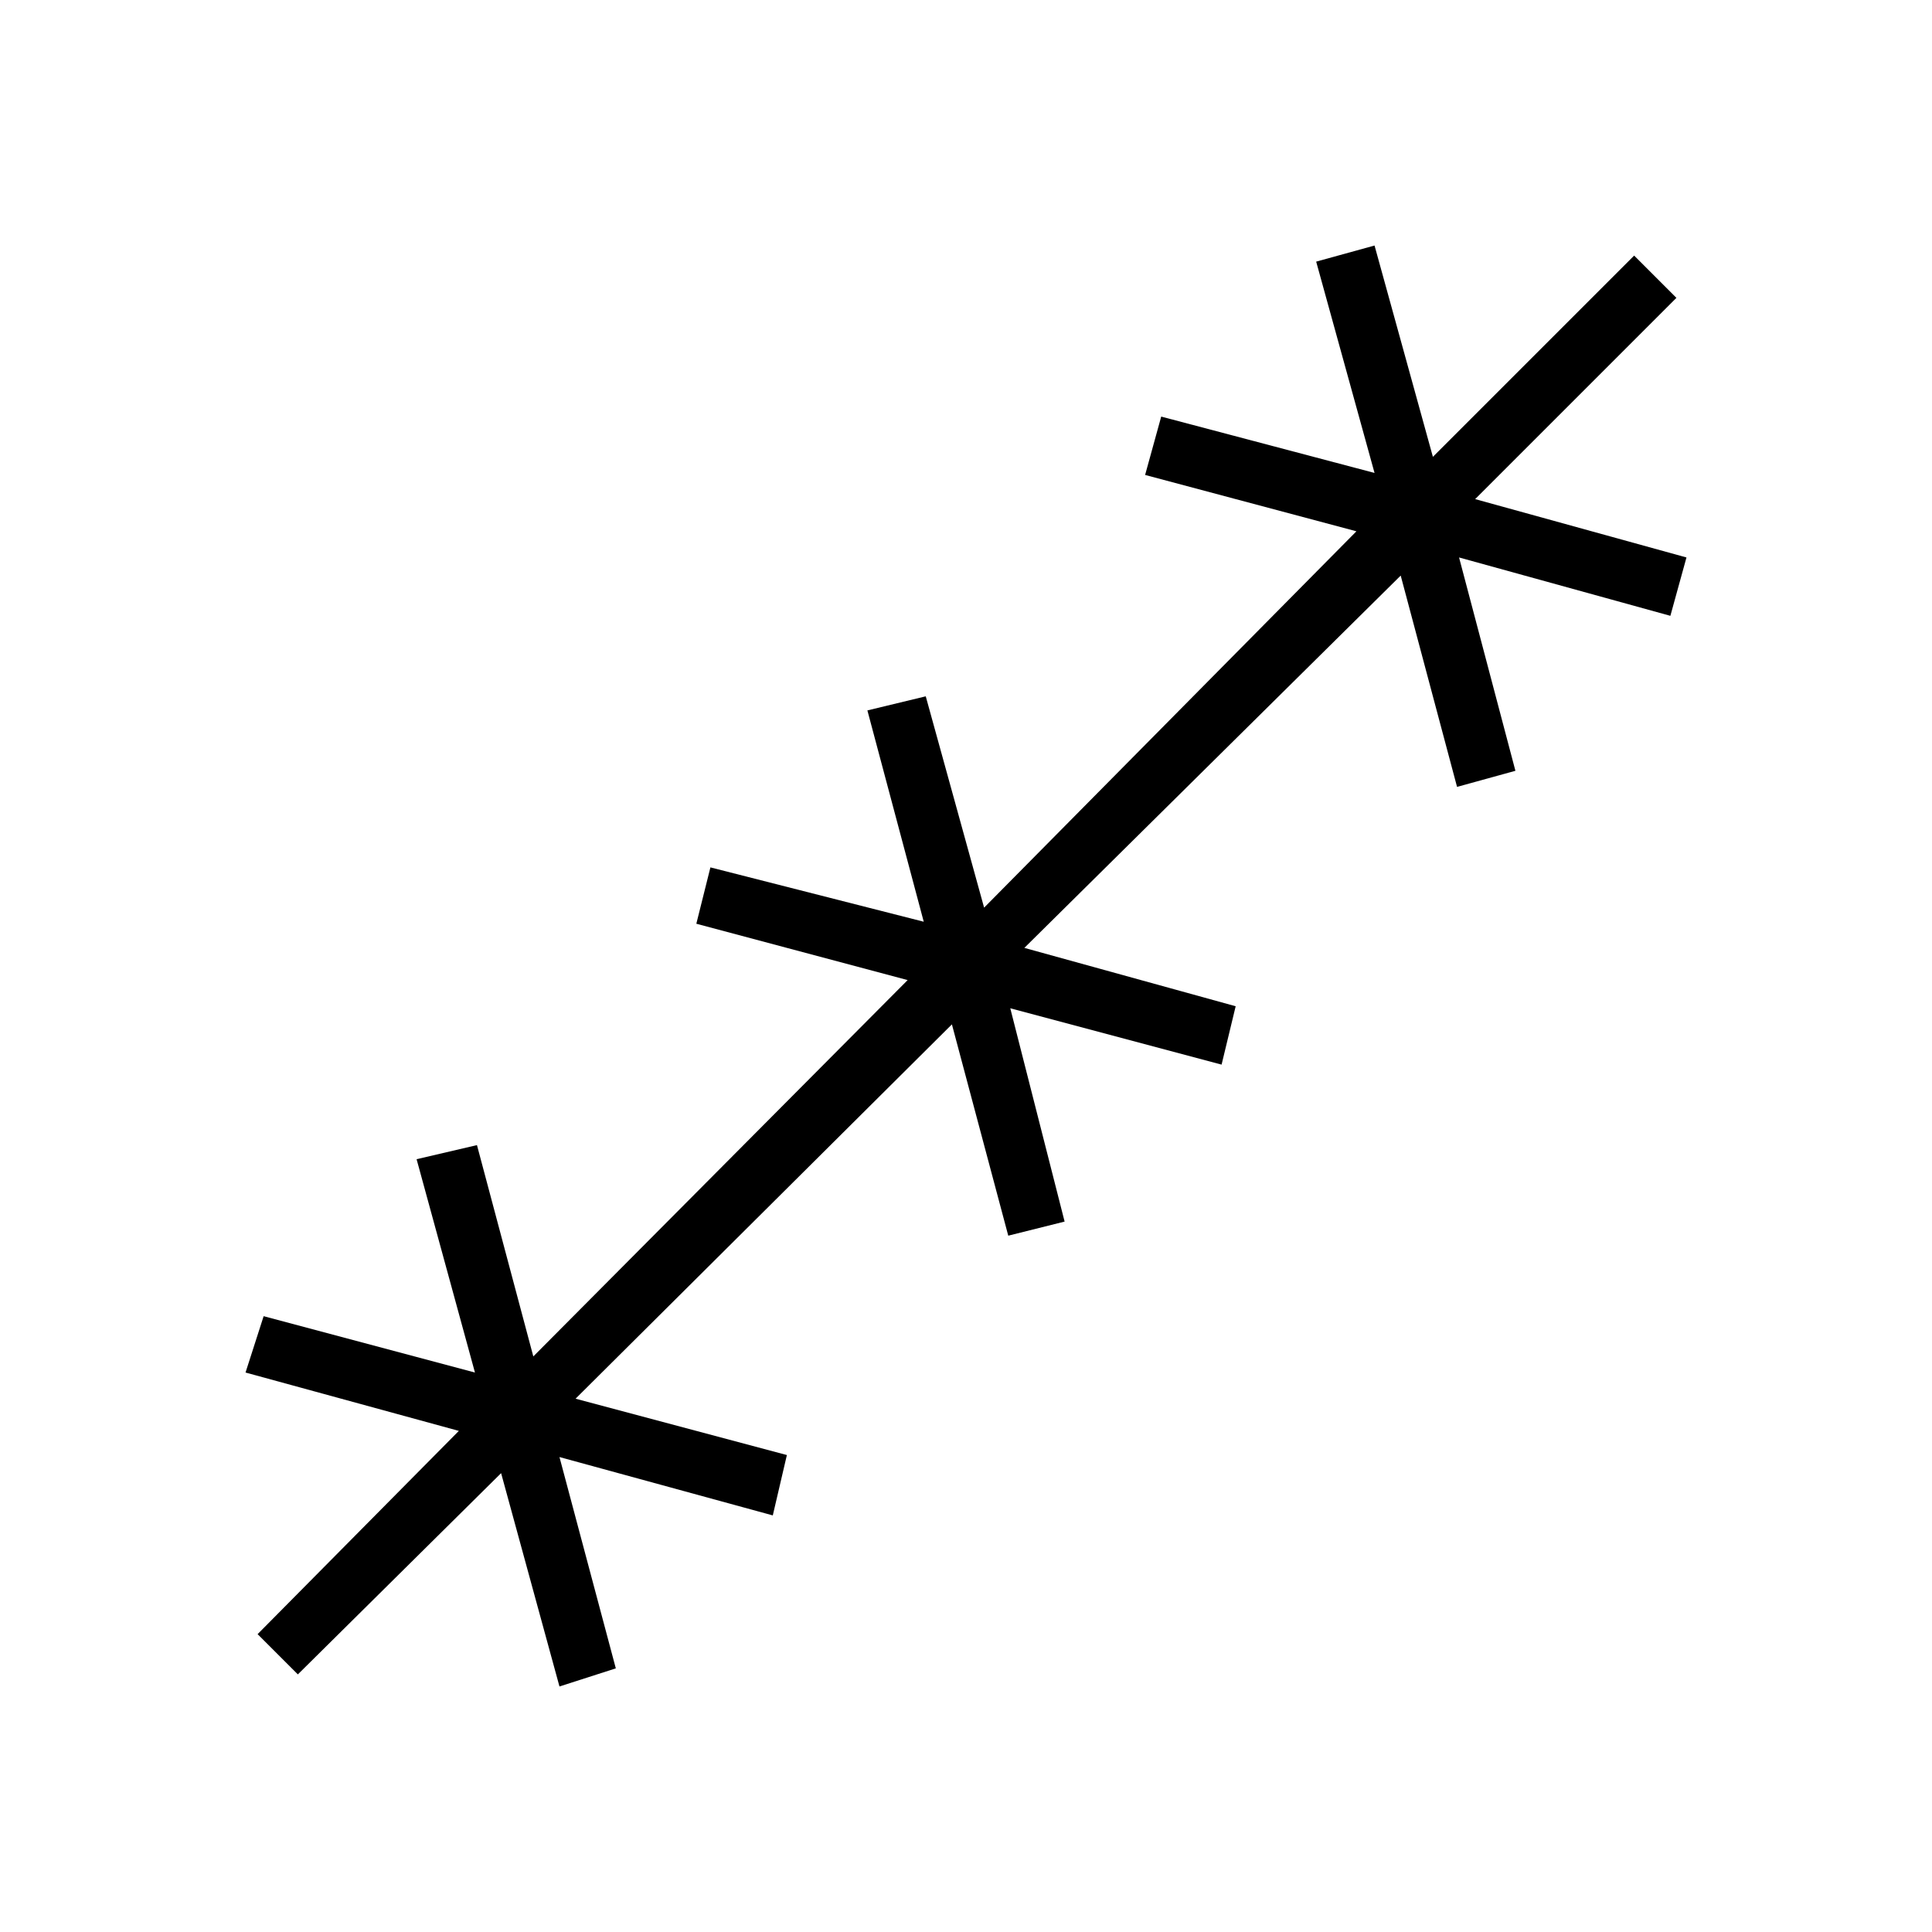 <svg xmlns="http://www.w3.org/2000/svg" height="48" width="48"><path d="m7.4 41.6-1-1 5-5.05-5.3-1.45.45-1.4 5.25 1.4-1.45-5.3 1.5-.35 1.4 5.25 9.3-9.35-5.25-1.4.35-1.4 5.3 1.35-1.4-5.25L23 17.3l1.45 5.25 9.25-9.35-5.25-1.4.4-1.45 5.3 1.4L32.7 6.5l1.45-.4 1.45 5.25 5-5 1.05 1.05-5 5 5.25 1.45-.4 1.45-5.25-1.45 1.4 5.3-1.45.4-1.4-5.25-9.35 9.25L30.7 25l-.35 1.45-5.25-1.4 1.35 5.3-1.4.35-1.4-5.25-9.35 9.3 5.25 1.4-.35 1.5-5.3-1.45 1.4 5.25-1.4.45-1.45-5.3Z"/></svg>